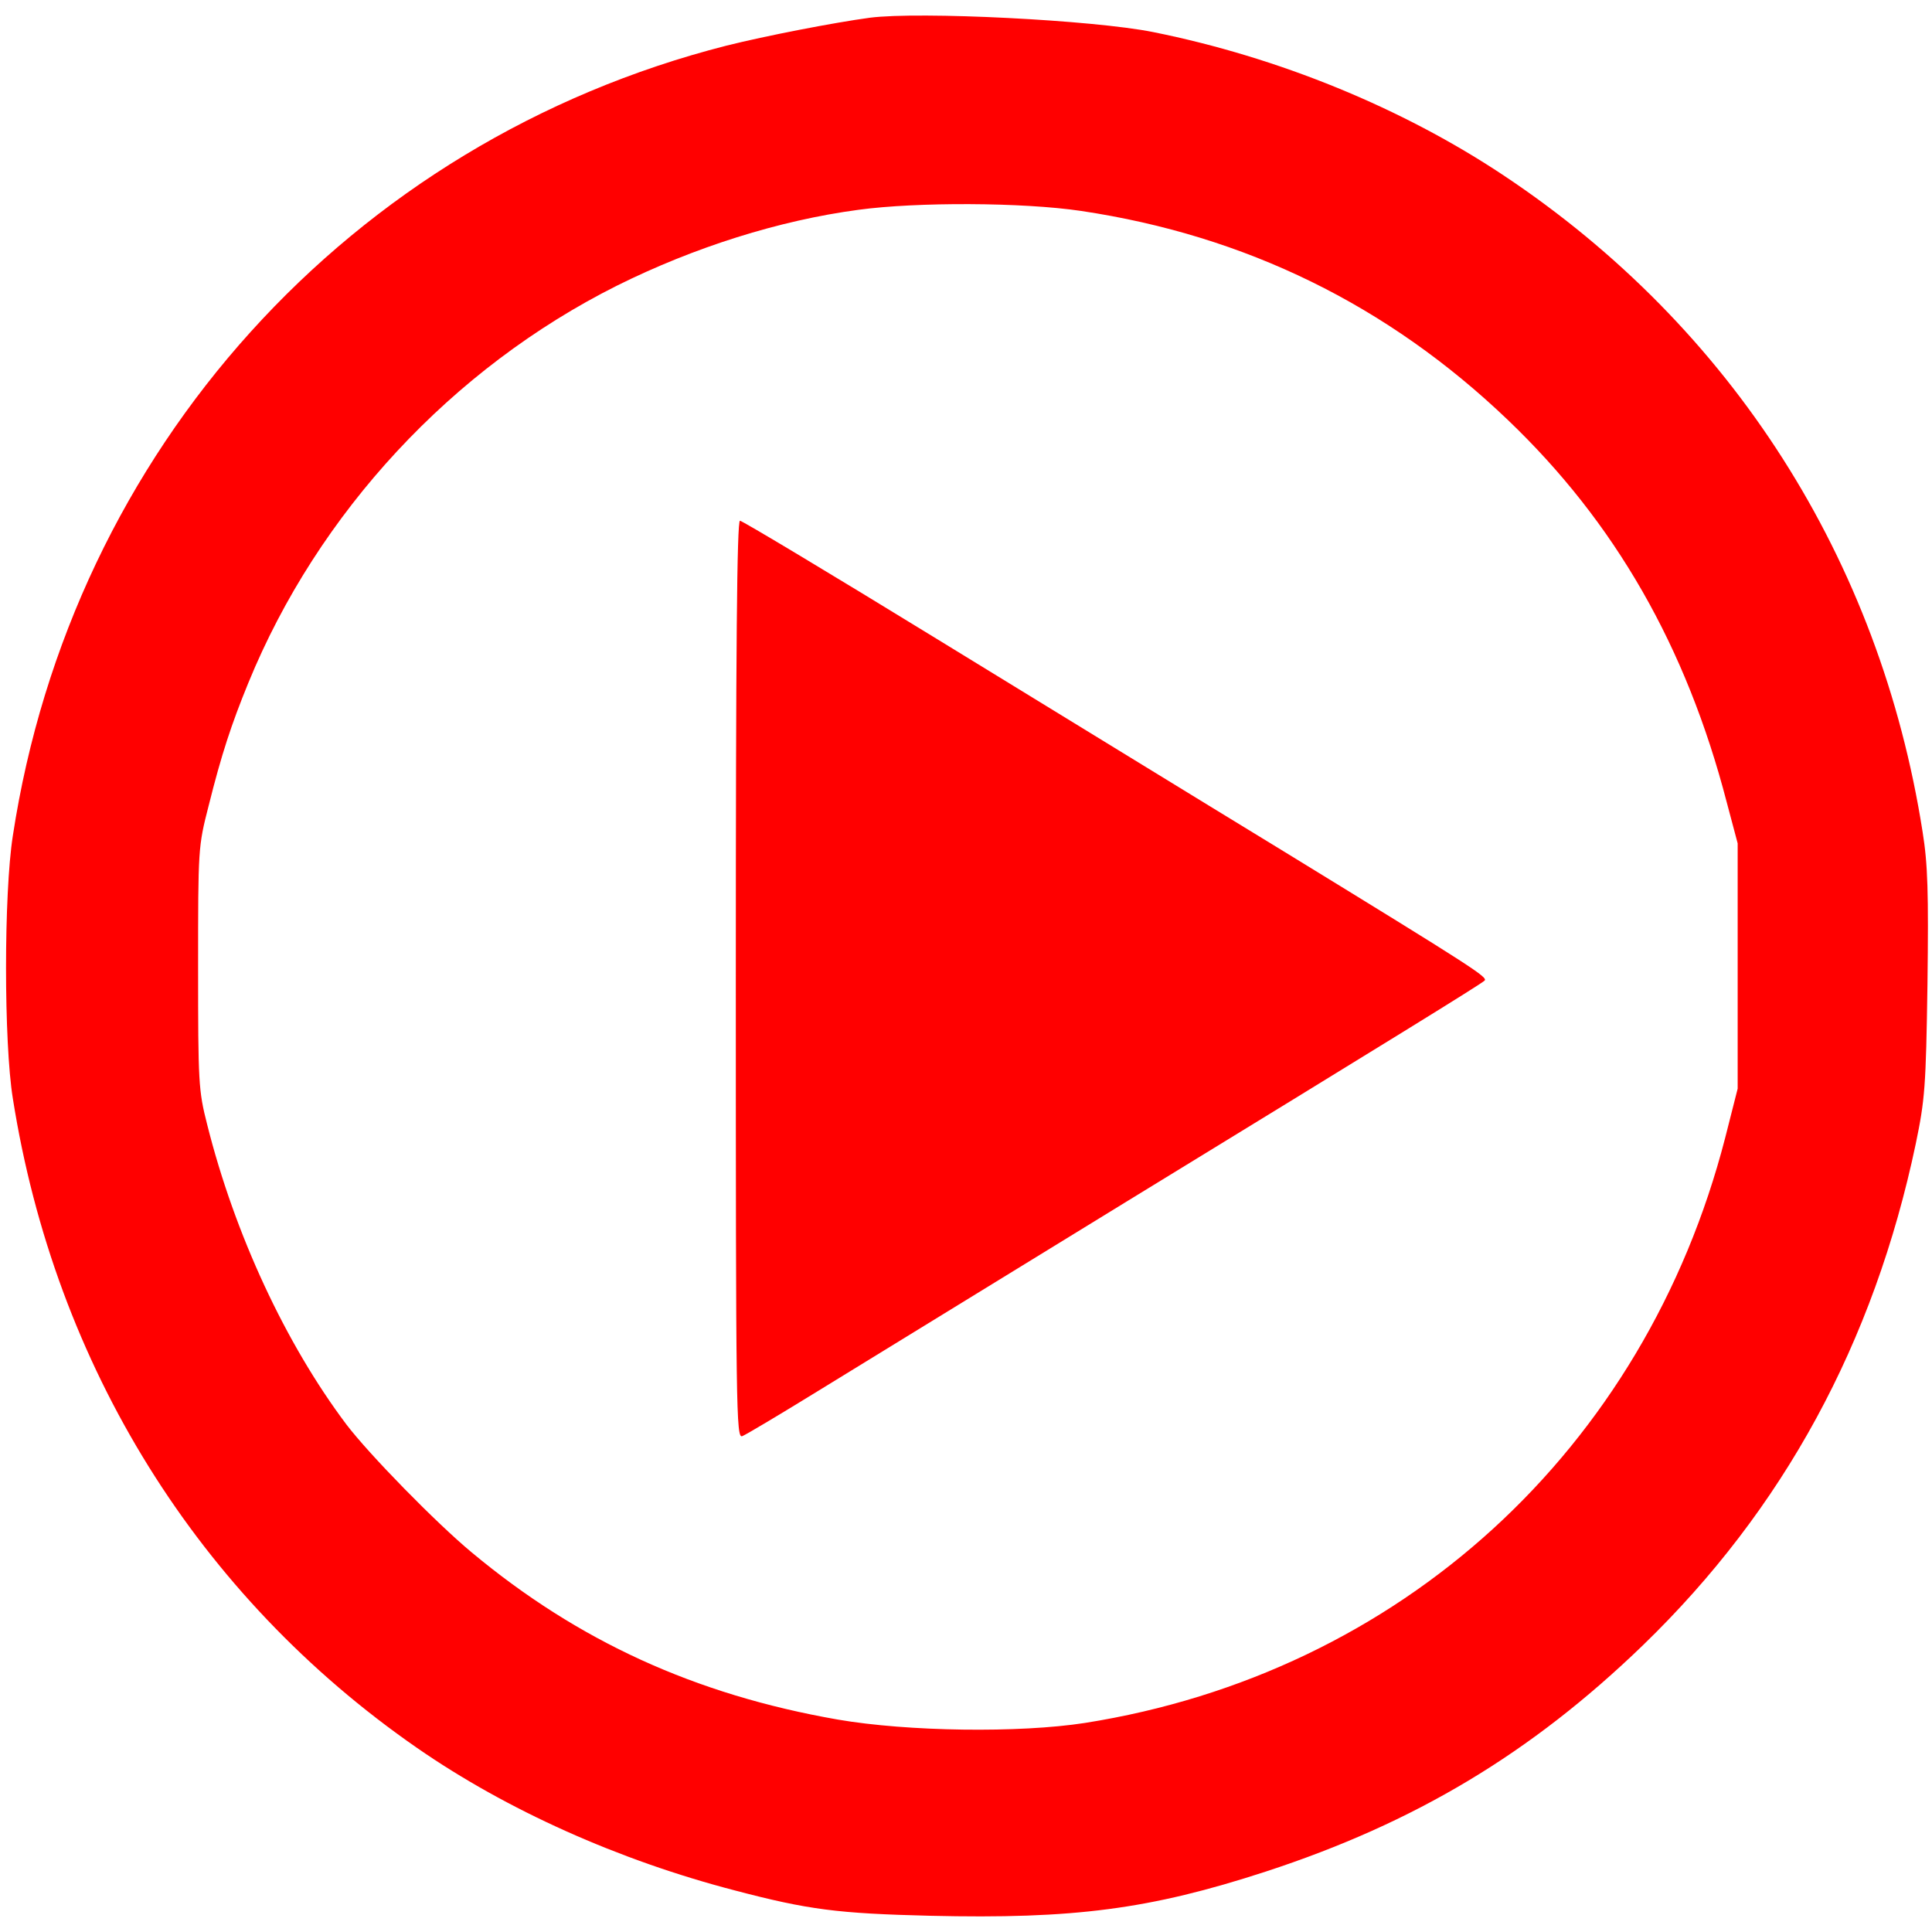 <?xml version="1.0" standalone="no"?>
<!DOCTYPE svg PUBLIC "-//W3C//DTD SVG 20010904//EN"
 "http://www.w3.org/TR/2001/REC-SVG-20010904/DTD/svg10.dtd">
<svg version="1.0" xmlns="http://www.w3.org/2000/svg"
 width="512pt" height="512pt" viewBox="0 0 512 512"
 preserveAspectRatio="xMidYMid meet">

<g transform="translate(0,512) scale(0.1,-0.1)"
fill="#000000" stroke="none">
<path fill="#ff0000" d="M2305 5073 c-96 -13 -276 -48 -380 -74 -997 -254 -1735 -1071 -1891
-2094 -24 -153 -24 -548 0 -696 112 -709 491 -1319 1071 -1721 238 -165 535
-298 843 -378 194 -51 272 -61 517 -67 381 -9 582 17 889 117 395 129 703 313
1000 600 372 360 612 801 723 1329 24 116 27 149 31 423 3 244 1 317 -13 404
-113 721 -506 1337 -1110 1739 -269 179 -596 313 -929 380 -159 32 -619 55
-751 38z m560 -512 c436 -65 813 -250 1130 -553 285 -272 474 -602 581 -1014
l29 -109 0 -325 0 -325 -33 -130 c-213 -827 -861 -1419 -1697 -1551 -174 -27
-469 -23 -655 9 -378 66 -688 208 -970 443 -94 78 -272 260 -332 339 -161 214
-296 504 -369 795 -23 90 -24 111 -24 415 0 317 0 321 28 430 34 136 60 215
105 325 185 452 540 834 977 1053 205 102 430 173 640 201 155 21 435 20 590
-3z"/>
<path fill="#ff0000" d="M1950 2524 c0 -1145 1 -1216 17 -1210 10 4 99 57 198 118 99 61 469
288 821 504 704 431 934 573 948 585 10 9 -22 30 -534 344 -223 136 -635 389
-916 561 -282 173 -517 314 -523 314 -8 0 -11 -338 -11 -1216z"/>
</g>
</svg>
